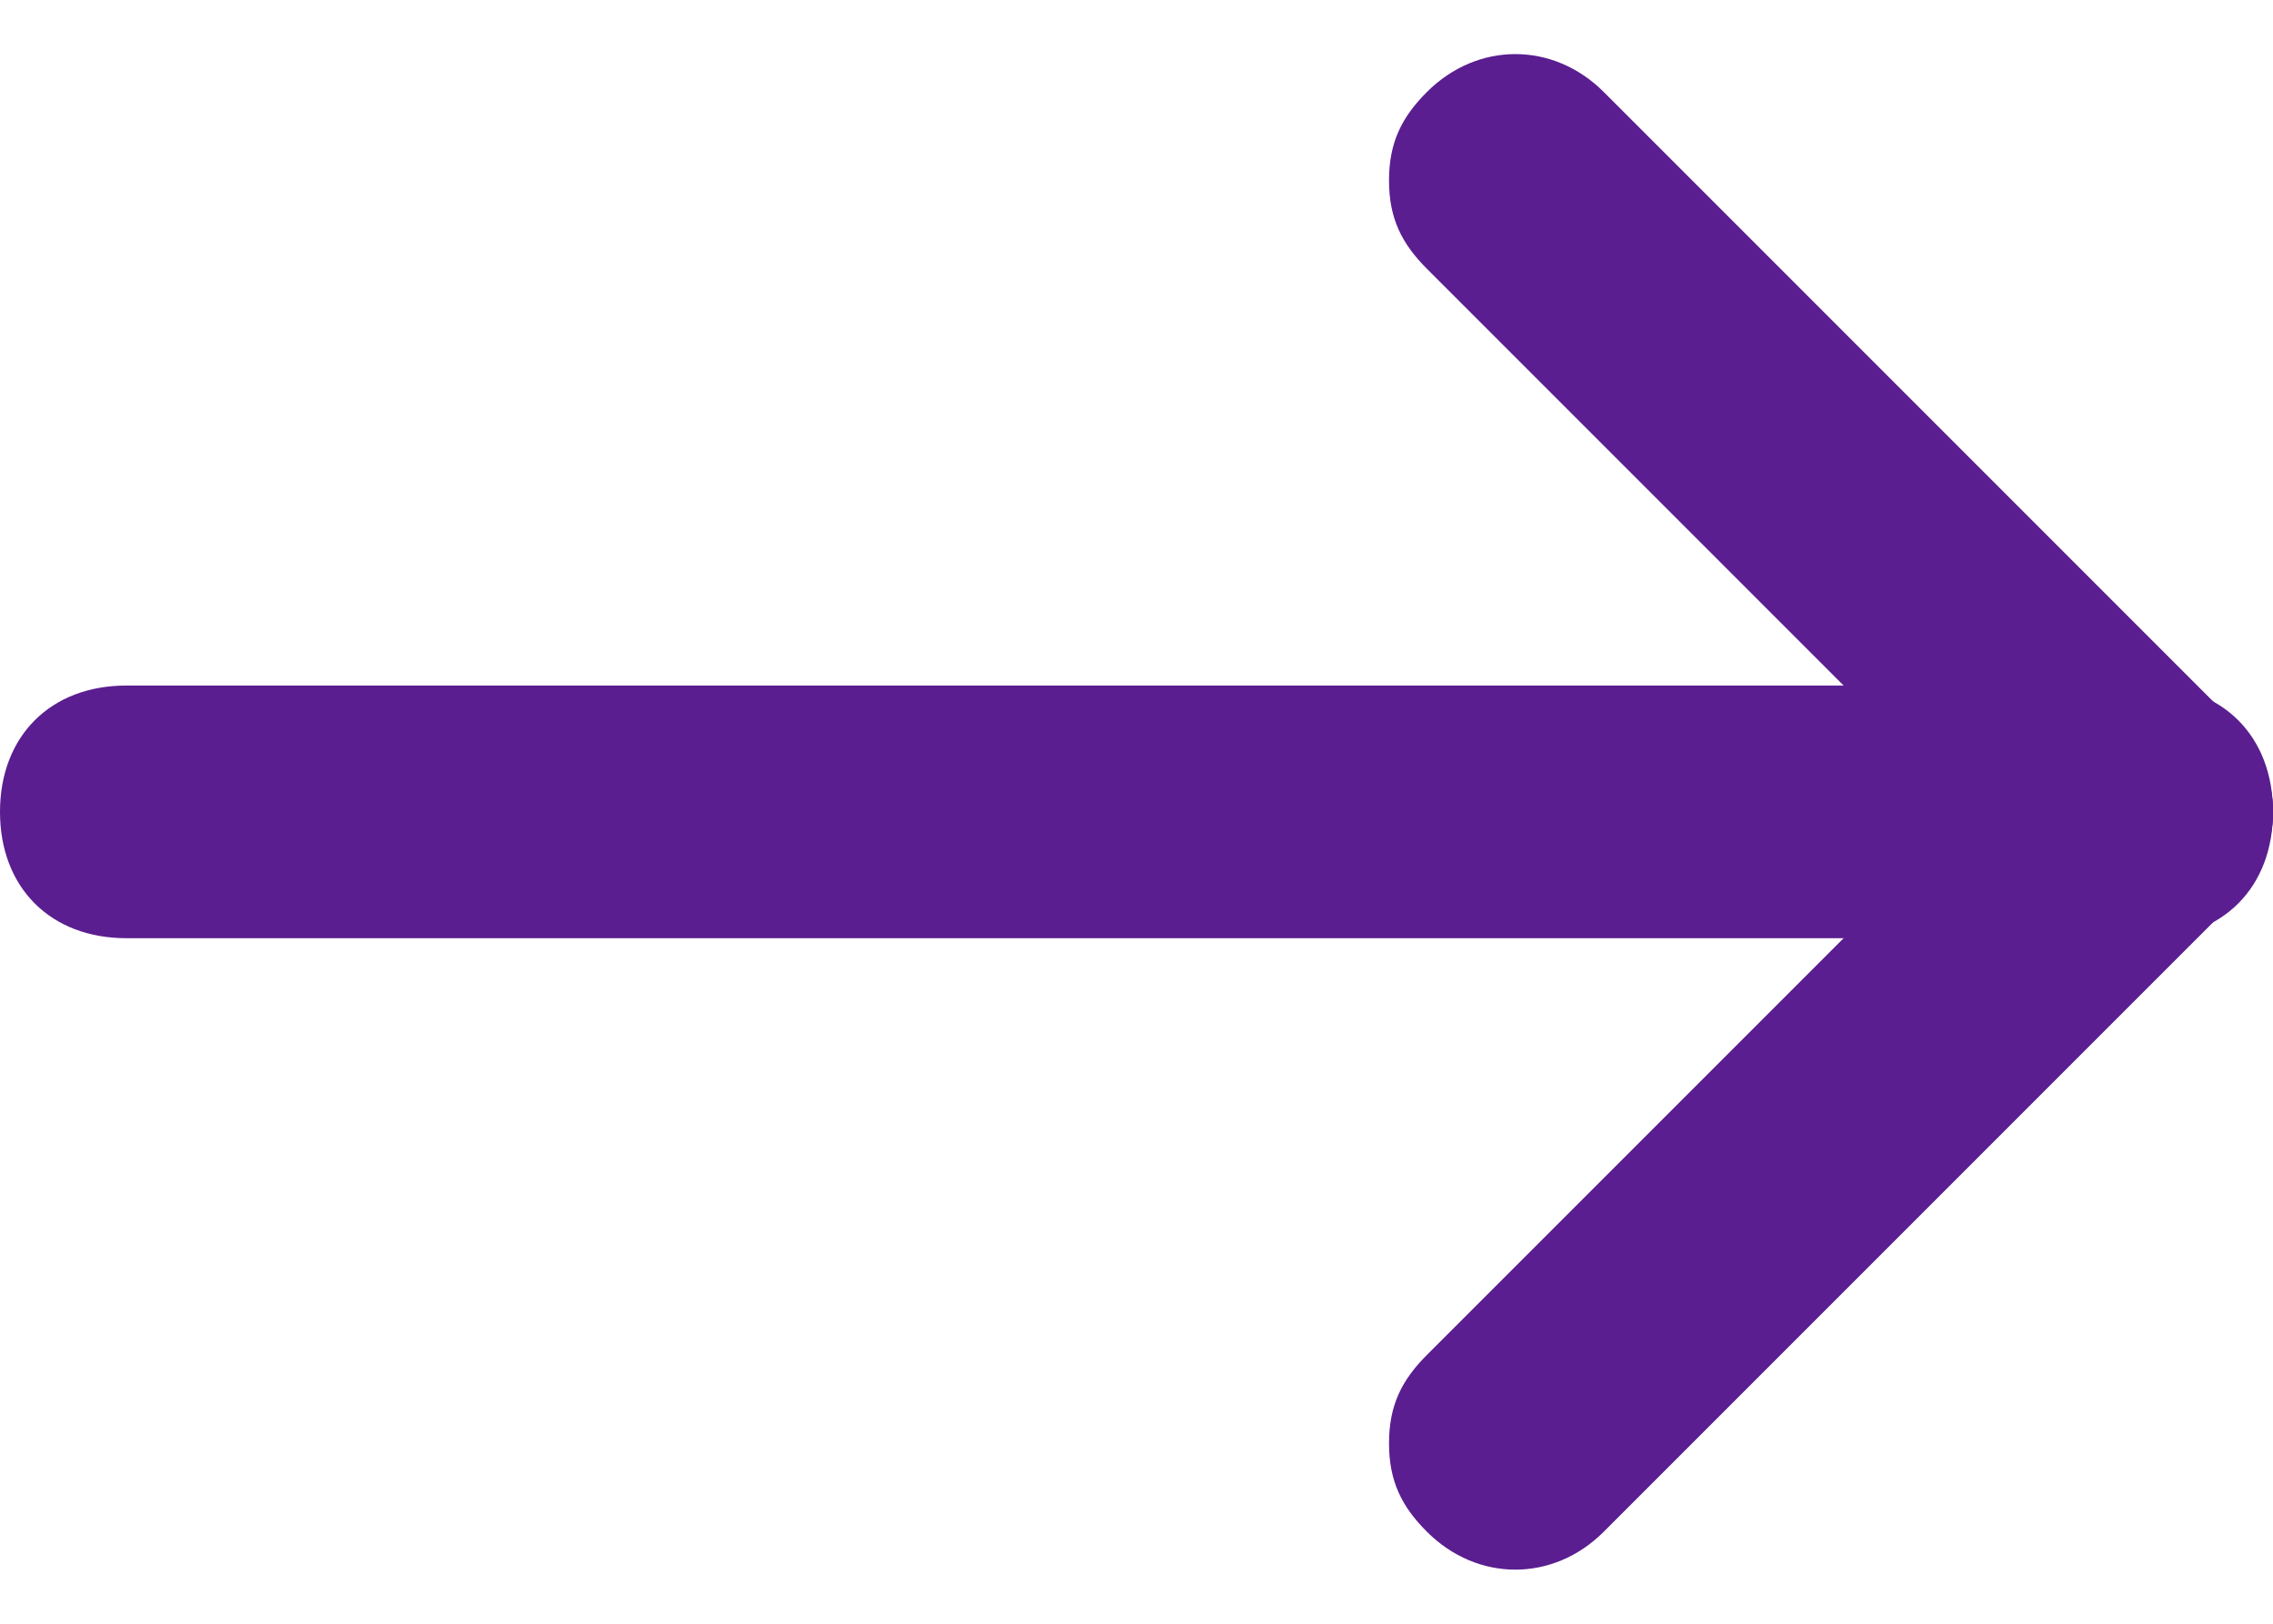 <svg width="21" height="15" viewBox="0 0 21 15" fill="none" xmlns="http://www.w3.org/2000/svg">
<path d="M12.833 13.333C12.833 12.983 12.95 12.75 13.183 12.517L19.017 6.683C19.483 6.217 20.183 6.217 20.65 6.683C21.117 7.15 21.117 7.85 20.65 8.317L14.817 14.15C14.35 14.617 13.65 14.617 13.183 14.15C12.95 13.917 12.833 13.683 12.833 13.333Z" fill="#5A1E90"/>
<path d="M12.833 1.667C12.833 1.317 12.95 1.083 13.183 0.85C13.65 0.383 14.35 0.383 14.817 0.85L20.65 6.683C21.117 7.15 21.117 7.85 20.65 8.317C20.183 8.783 19.483 8.783 19.017 8.317L13.183 2.483C12.95 2.25 12.833 2.017 12.833 1.667Z" fill="#5A1E90"/>
<path d="M0 7.5C3.05981e-08 6.8 0.467 6.333 1.167 6.333L19.833 6.333C20.533 6.333 21 6.8 21 7.5C21 8.2 20.533 8.667 19.833 8.667L1.167 8.667C0.467 8.667 -3.05981e-08 8.2 0 7.5Z" fill="#5A1E90"/>
</svg>
